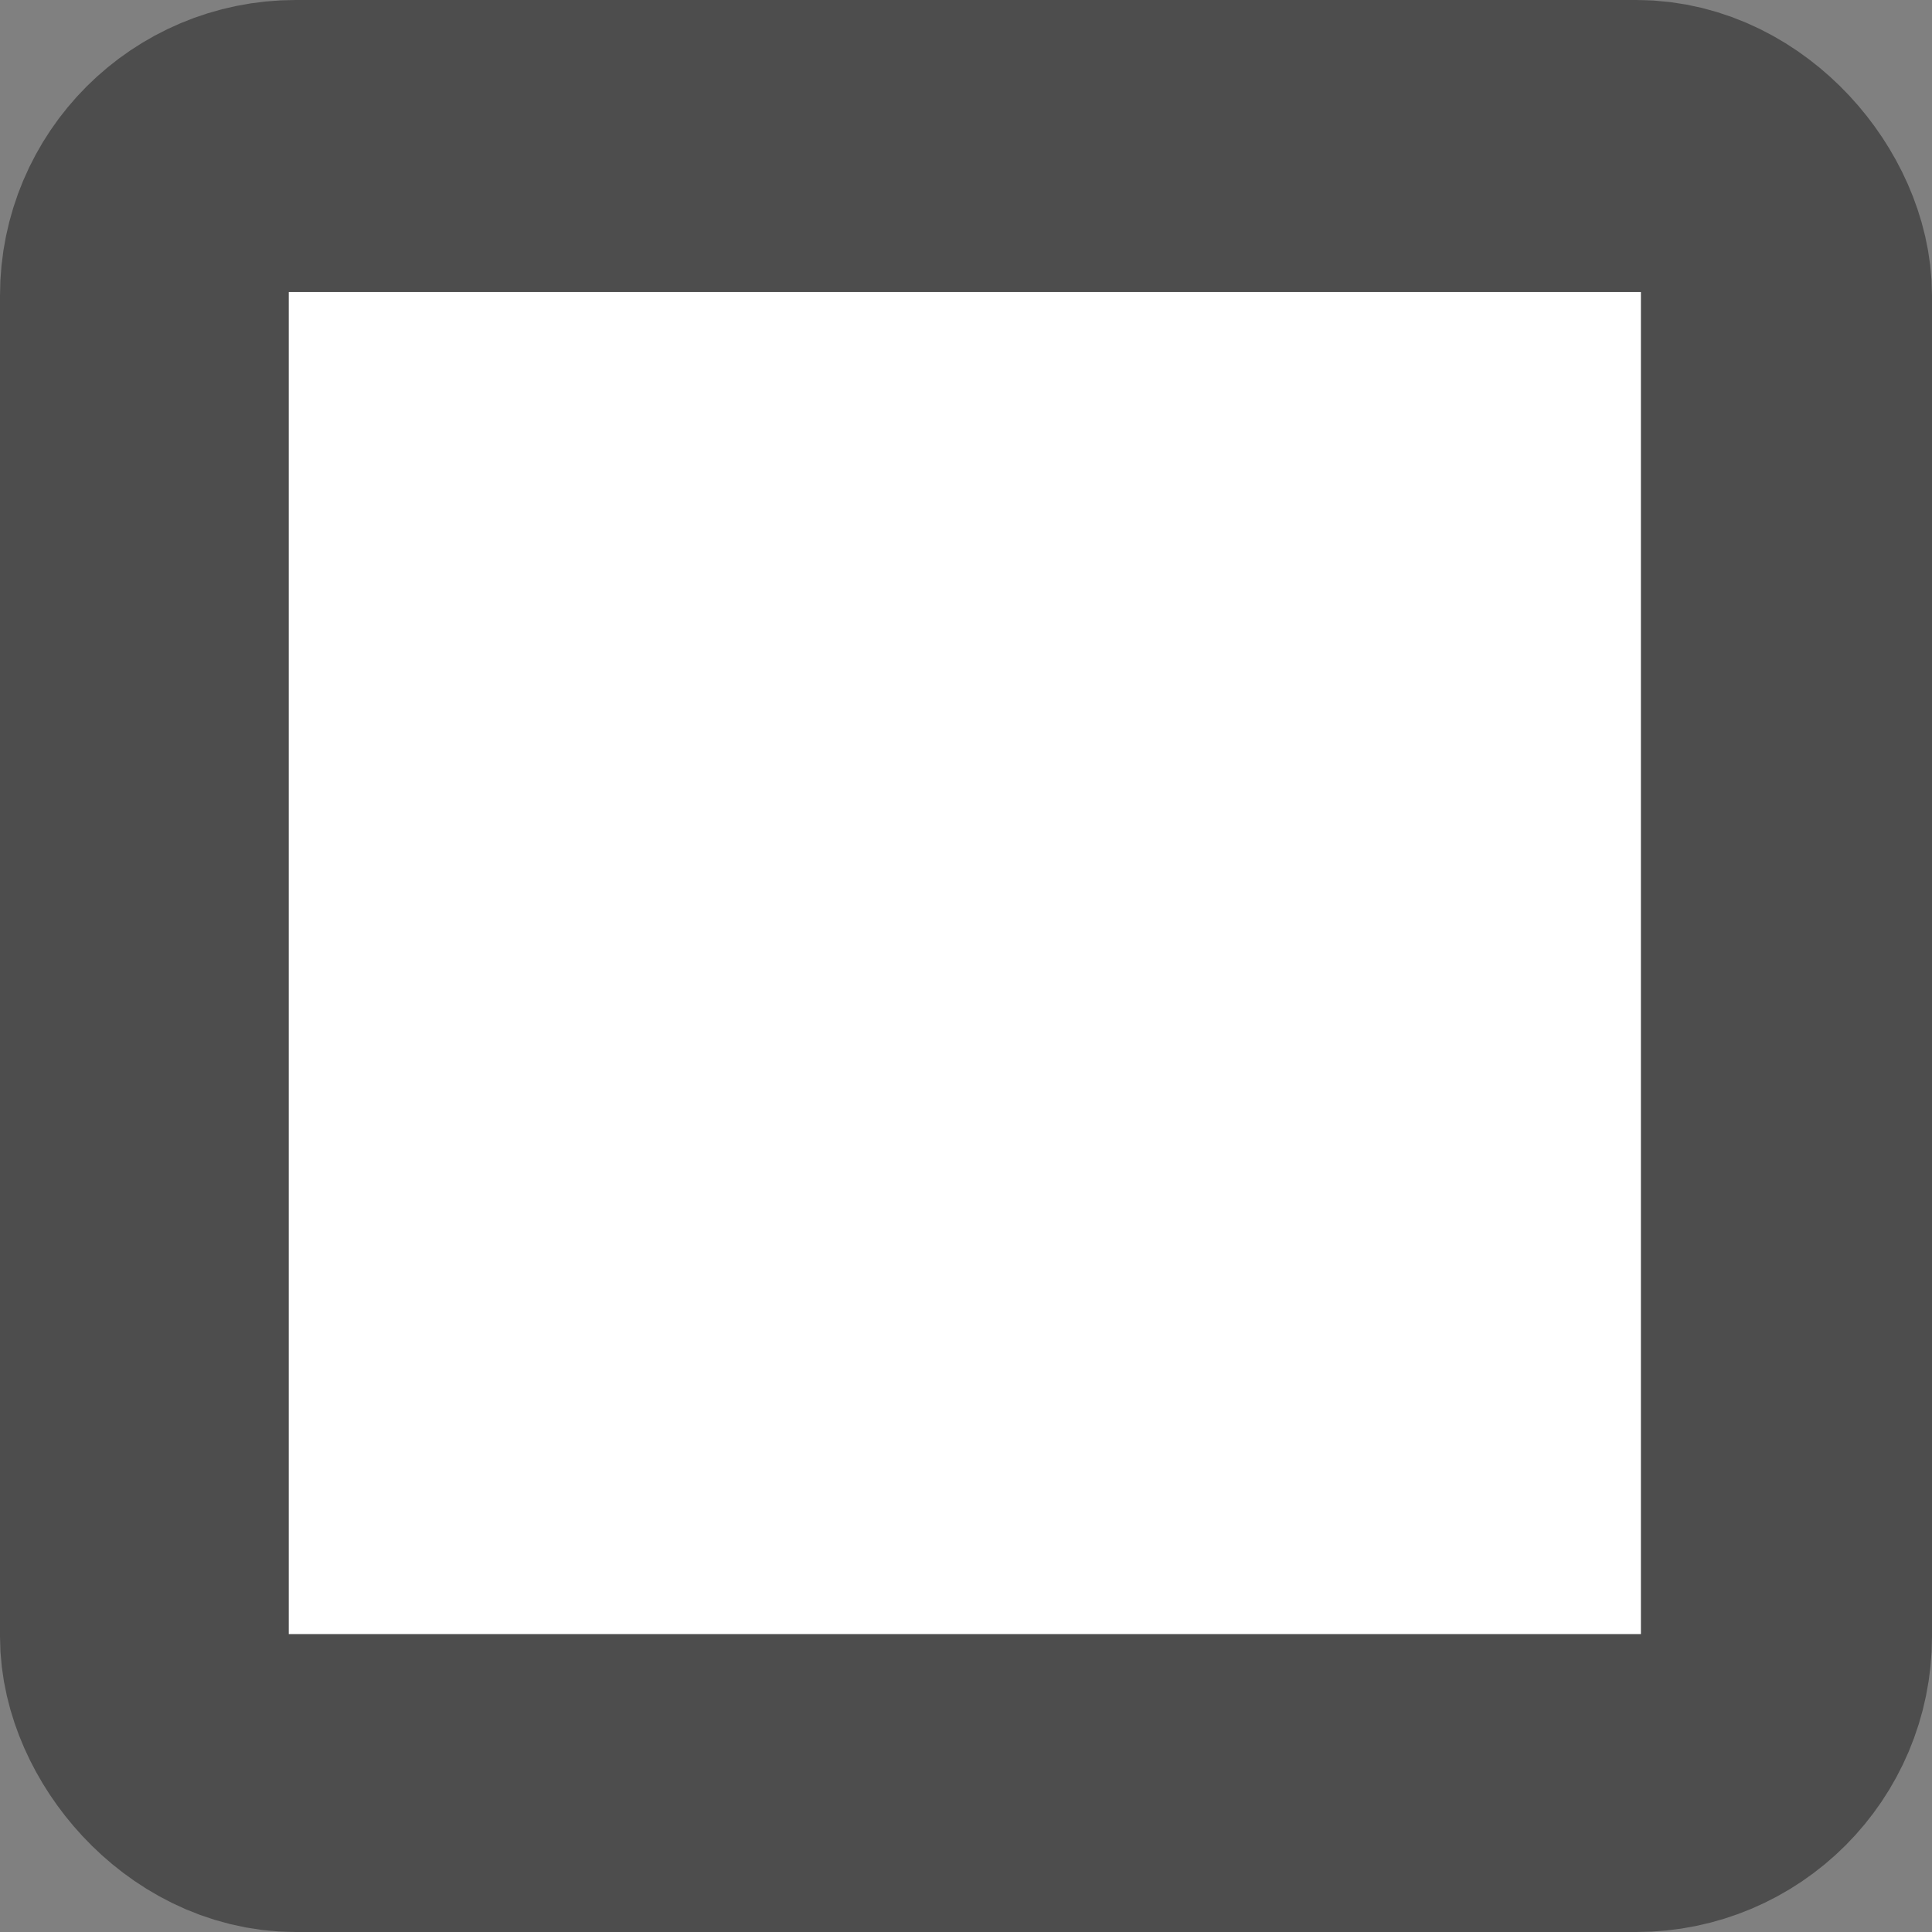 <svg xmlns="http://www.w3.org/2000/svg" xml:space="preserve" width="59.927" height="59.927" viewBox="0 0 15.856 15.856"><rect x="0" y="0" width="15.856" height="15.856" fill="#808080" stroke="none"/><g transform="translate(-7829.807 -1971.672)"><rect width="13.166" height="13.166" x="7831.152" y="1973.017" rx="1.08" ry="1.08" style="fill:none;fill-opacity:1;stroke:#4d4d4d;stroke-width:2.69;stroke-linecap:round;stroke-dasharray:none;stroke-opacity:1;paint-order:fill markers stroke;stop-color:#000"/><path d="M7832.177 1974.069h11.097v11.014h-11.097z" style="fill:#fff;fill-opacity:1;stroke:none;stroke-width:2.25;stroke-linecap:round;stroke-linejoin:miter;stroke-dasharray:none;stroke-opacity:1;paint-order:fill markers stroke;stop-color:#000"/></g></svg>